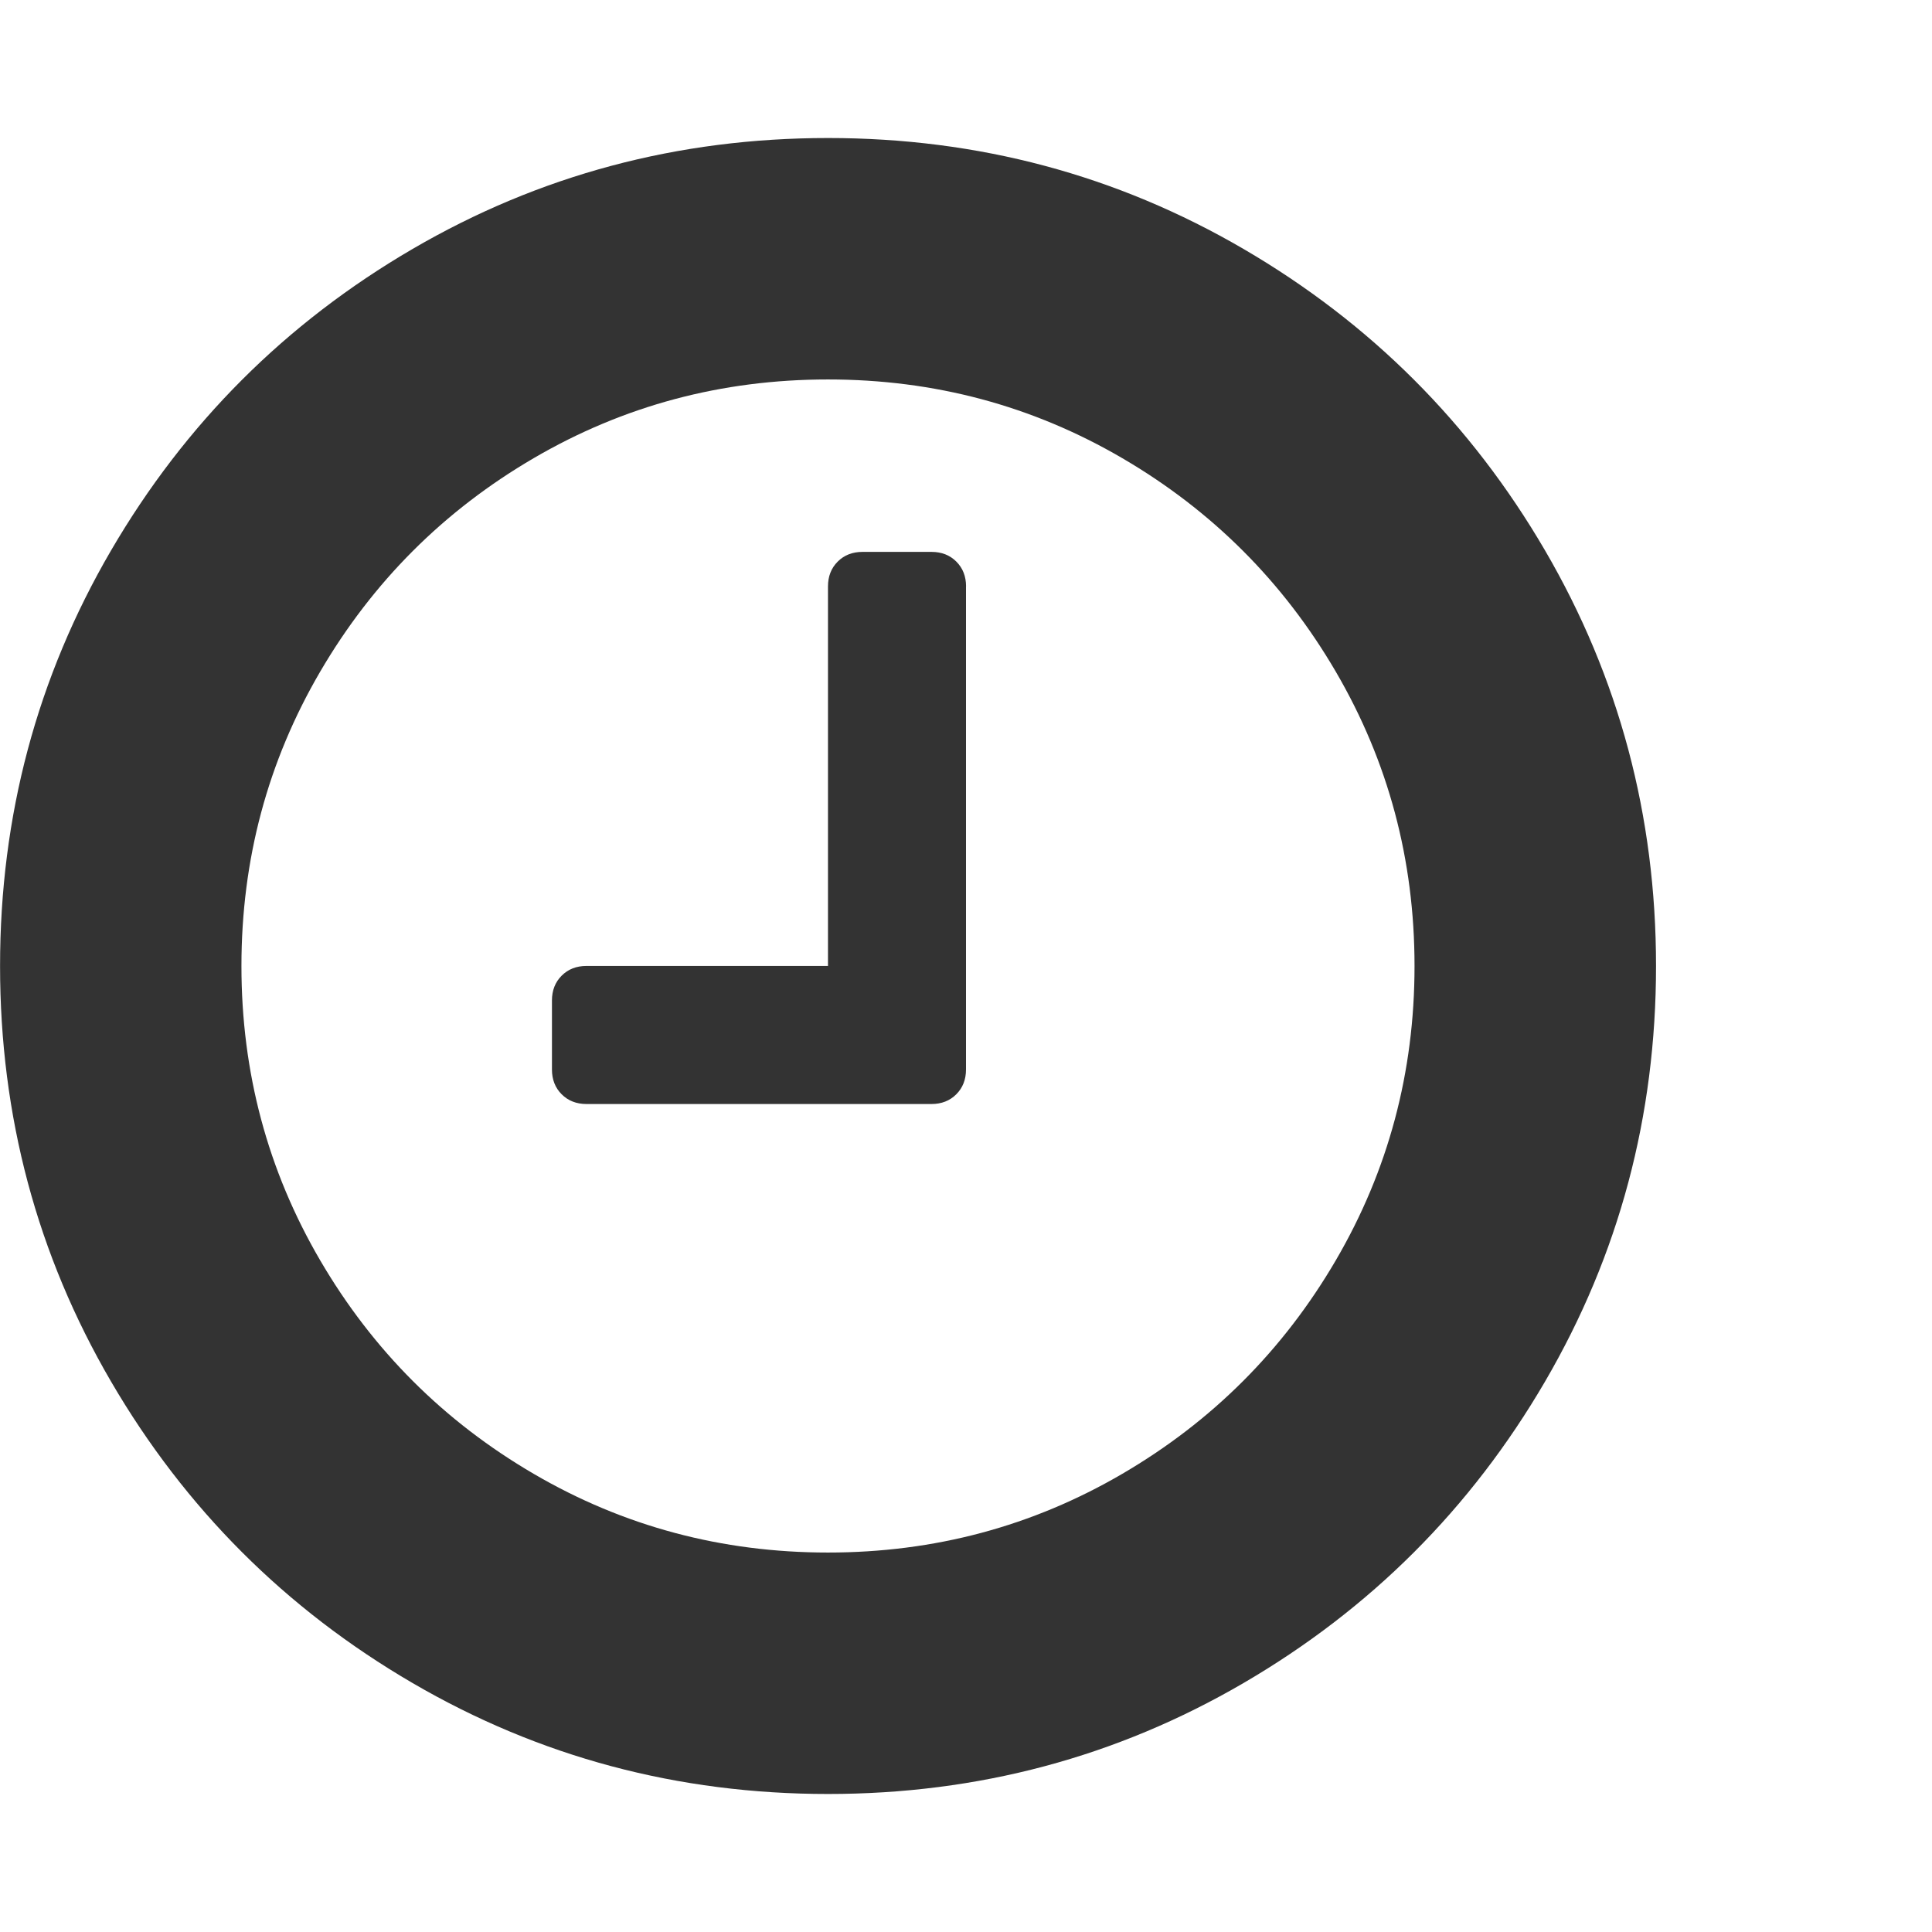 <?xml version="1.0" encoding="utf-8"?> <!-- Generator: IcoMoon.io --> <!DOCTYPE svg PUBLIC "-//W3C//DTD SVG 1.1//EN" "http://www.w3.org/Graphics/SVG/1.1/DTD/svg11.dtd"> <svg fill="#333333" xmlns:xlink="http://www.w3.org/1999/xlink" xmlns="http://www.w3.org/2000/svg" width="32" height="32" viewBox="0 0 32 32"><g><path d="M 16,9.714l0,8 q0,0.25 -0.161,0.411t-0.411,0.161l-5.714,0 q-0.25,0 -0.411-0.161t-0.161-0.411l0-1.143 q0-0.25 0.161-0.411t 0.411-0.161l 4,0 l0-6.286 q0-0.25 0.161-0.411t 0.411-0.161l 1.143,0 q 0.25,0 0.411,0.161t 0.161,0.411zM 23.429,16q0-2.643 -1.304-4.875t-3.536-3.536t-4.875-1.304t-4.875,1.304t-3.536,3.536t-1.304,4.875t 1.304,4.875t 3.536,3.536t 4.875,1.304t 4.875-1.304t 3.536-3.536t 1.304-4.875zM 27.429,16 q0,3.732 -1.839,6.884t-4.991,4.991t-6.884,1.839t-6.884-1.839t-4.991-4.991t-1.839-6.884t 1.839-6.884t 4.991-4.991t 6.884-1.839t 6.884,1.839t 4.991,4.991t 1.839,6.884z"></path></g></svg>